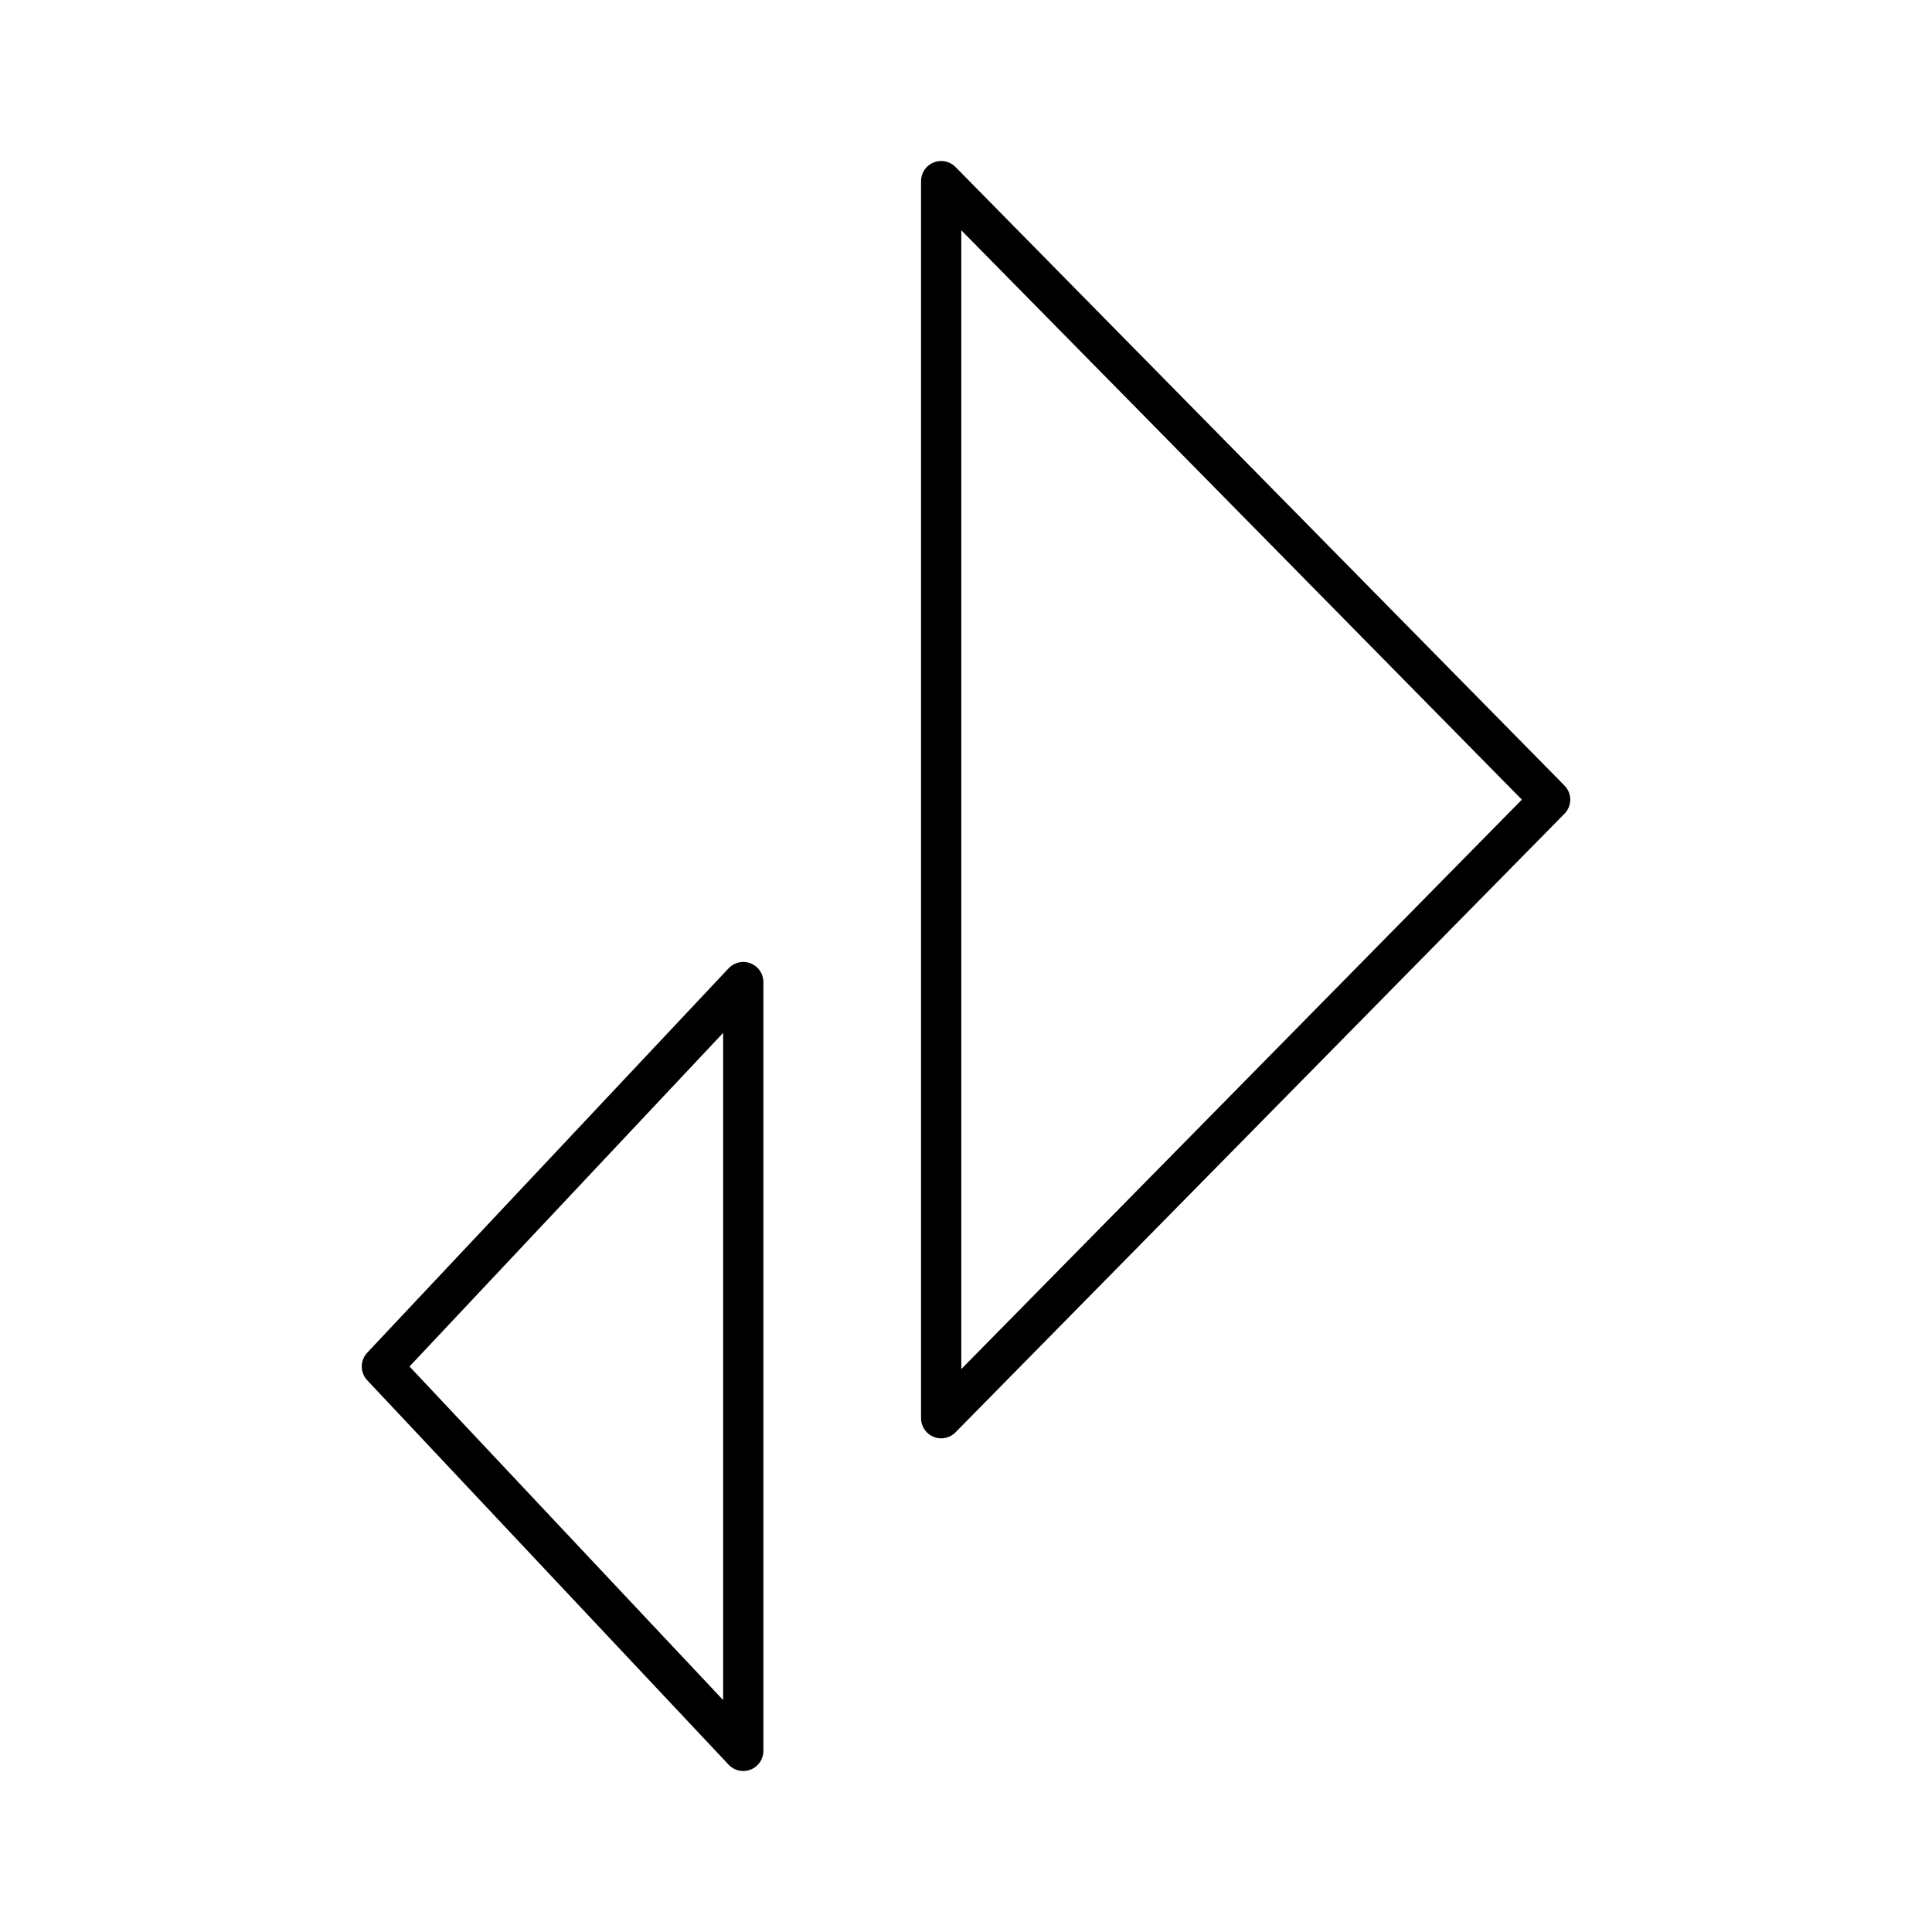 <?xml version="1.0" encoding="UTF-8"?><svg id="a" xmlns="http://www.w3.org/2000/svg" viewBox="0 0 48 48"><defs><style>.b{fill:none;stroke:#000;stroke-linecap:round;stroke-linejoin:round;}</style></defs><path class="b" d="M9.488,33.95l8.978,9.55v-19.1l-8.978,9.55ZM38.512,19.867l-15.129,15.368V4.5l15.129,15.367Z"/></svg>
